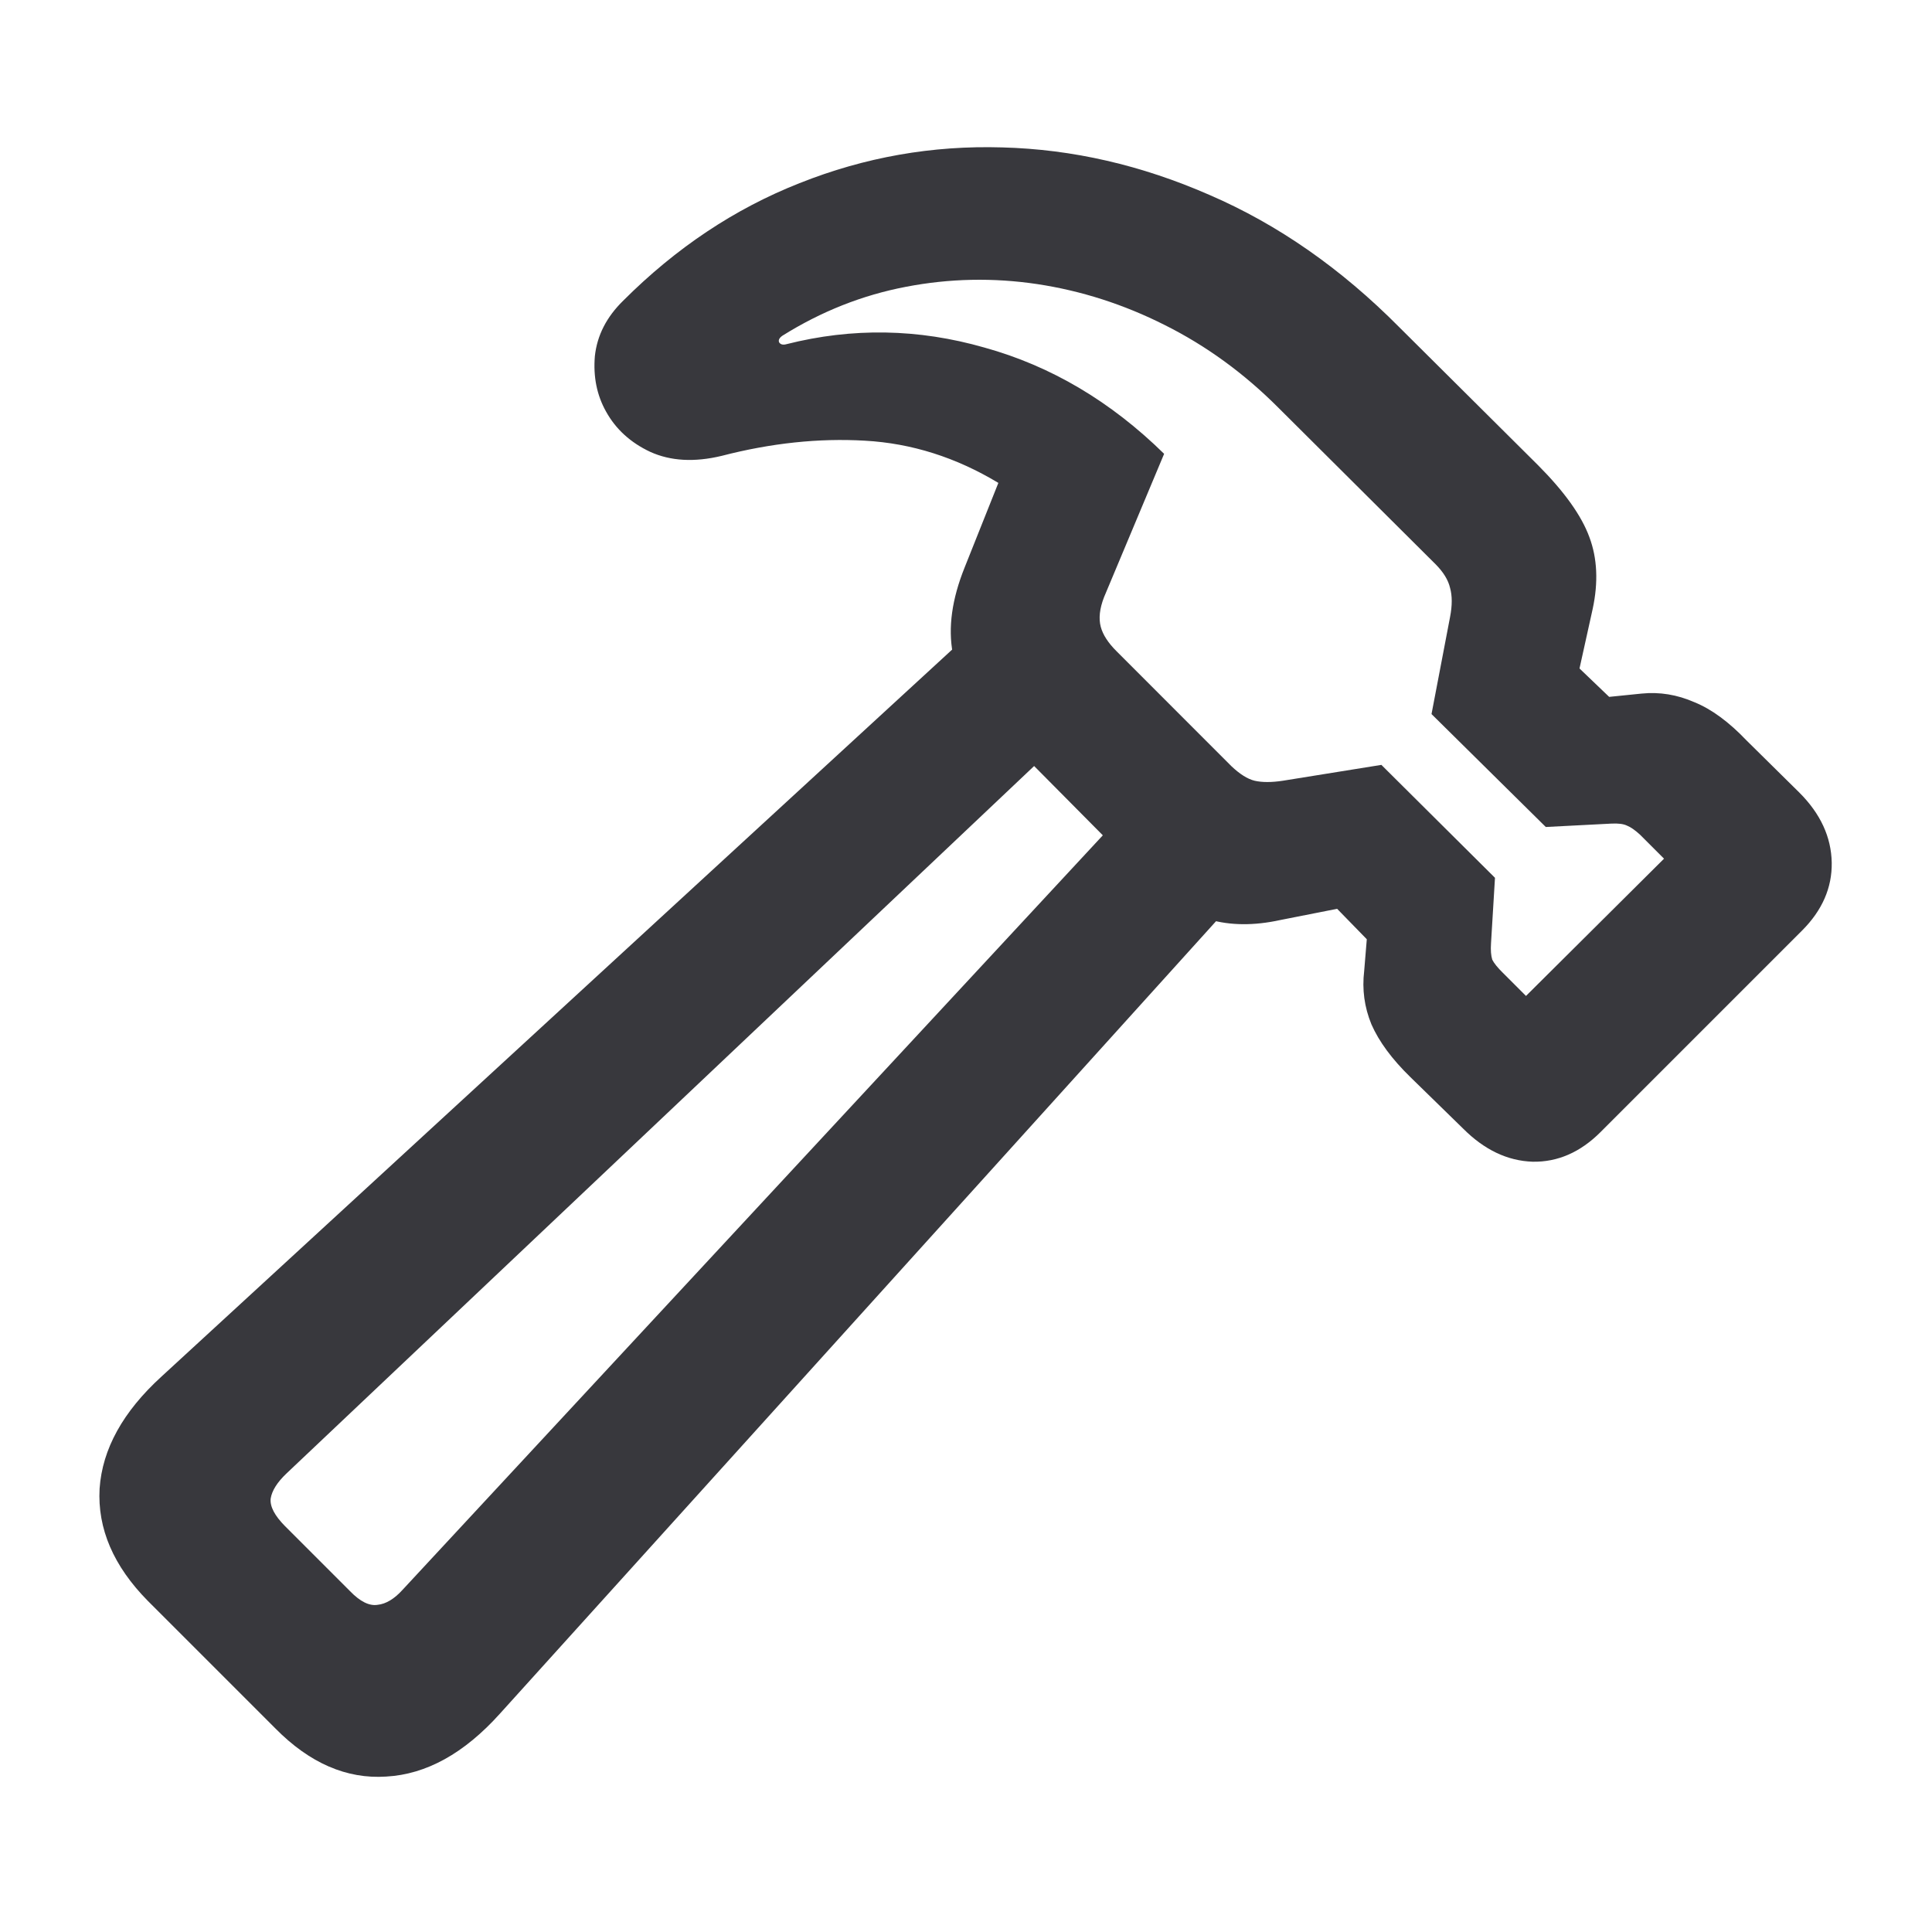 <svg width="20" height="20" viewBox="0 0 20 20" fill="none" xmlns="http://www.w3.org/2000/svg">
<g id="tool">
<path id="&#244;&#128;&#153;&#132;" d="M1.53 16.572L2.85 17.892C3.205 18.252 3.588 18.418 3.998 18.391C4.413 18.368 4.805 18.151 5.174 17.741L13.056 9.019L12.03 7.986L4.169 16.456C4.082 16.552 3.996 16.604 3.909 16.613C3.823 16.627 3.727 16.579 3.622 16.47L2.952 15.8C2.843 15.69 2.793 15.595 2.802 15.513C2.815 15.431 2.87 15.344 2.966 15.253L11.354 7.316L10.328 6.291L1.674 14.248C1.273 14.613 1.059 15 1.031 15.41C1.008 15.825 1.175 16.212 1.53 16.572ZM6.452 3.112C6.279 3.281 6.181 3.472 6.158 3.687C6.14 3.901 6.179 4.092 6.274 4.261C6.375 4.443 6.527 4.582 6.732 4.678C6.942 4.773 7.188 4.787 7.471 4.719C7.981 4.587 8.476 4.534 8.954 4.562C9.437 4.589 9.897 4.735 10.335 4.999L9.986 5.874C9.854 6.202 9.813 6.498 9.863 6.763C9.918 7.027 10.059 7.275 10.287 7.508L11.805 9.039C12.06 9.294 12.297 9.454 12.516 9.518C12.734 9.581 12.98 9.584 13.254 9.524L13.842 9.408L14.149 9.723L14.122 10.051C14.099 10.242 14.124 10.427 14.197 10.604C14.275 10.782 14.409 10.964 14.601 11.151L15.148 11.685C15.366 11.903 15.605 12.017 15.865 12.026C16.125 12.031 16.36 11.928 16.569 11.719L18.654 9.634C18.864 9.424 18.966 9.189 18.962 8.93C18.957 8.665 18.846 8.424 18.627 8.205L18.08 7.665C17.898 7.474 17.718 7.341 17.54 7.269C17.362 7.191 17.18 7.161 16.993 7.18L16.658 7.214L16.351 6.92L16.487 6.305C16.547 6.027 16.535 5.778 16.453 5.56C16.371 5.336 16.193 5.088 15.92 4.814L14.484 3.386C13.883 2.78 13.229 2.324 12.523 2.019C11.816 1.709 11.101 1.545 10.376 1.526C9.651 1.504 8.952 1.627 8.277 1.896C7.607 2.16 6.999 2.565 6.452 3.112ZM8.1 3.475C8.501 3.224 8.927 3.055 9.378 2.969C9.829 2.882 10.283 2.873 10.738 2.941C11.194 3.01 11.634 3.151 12.058 3.365C12.486 3.579 12.878 3.864 13.233 4.22L14.86 5.84C14.942 5.922 14.992 6.004 15.011 6.086C15.034 6.168 15.034 6.268 15.011 6.387L14.819 7.392L16.002 8.561L16.679 8.526C16.752 8.522 16.806 8.529 16.843 8.547C16.879 8.561 16.925 8.592 16.98 8.643L17.226 8.889L15.797 10.31L15.558 10.071C15.503 10.017 15.466 9.971 15.448 9.935C15.435 9.894 15.43 9.837 15.435 9.764L15.476 9.087L14.3 7.918L13.281 8.082C13.163 8.1 13.065 8.1 12.987 8.082C12.914 8.064 12.835 8.014 12.748 7.932L11.559 6.742C11.472 6.656 11.417 6.571 11.395 6.489C11.372 6.403 11.383 6.3 11.429 6.182L12.051 4.698C11.499 4.156 10.88 3.789 10.191 3.598C9.508 3.402 8.824 3.39 8.141 3.563C8.104 3.573 8.079 3.566 8.065 3.543C8.056 3.52 8.068 3.497 8.1 3.475Z" fill="#38383D"/>
</g>
</svg>
